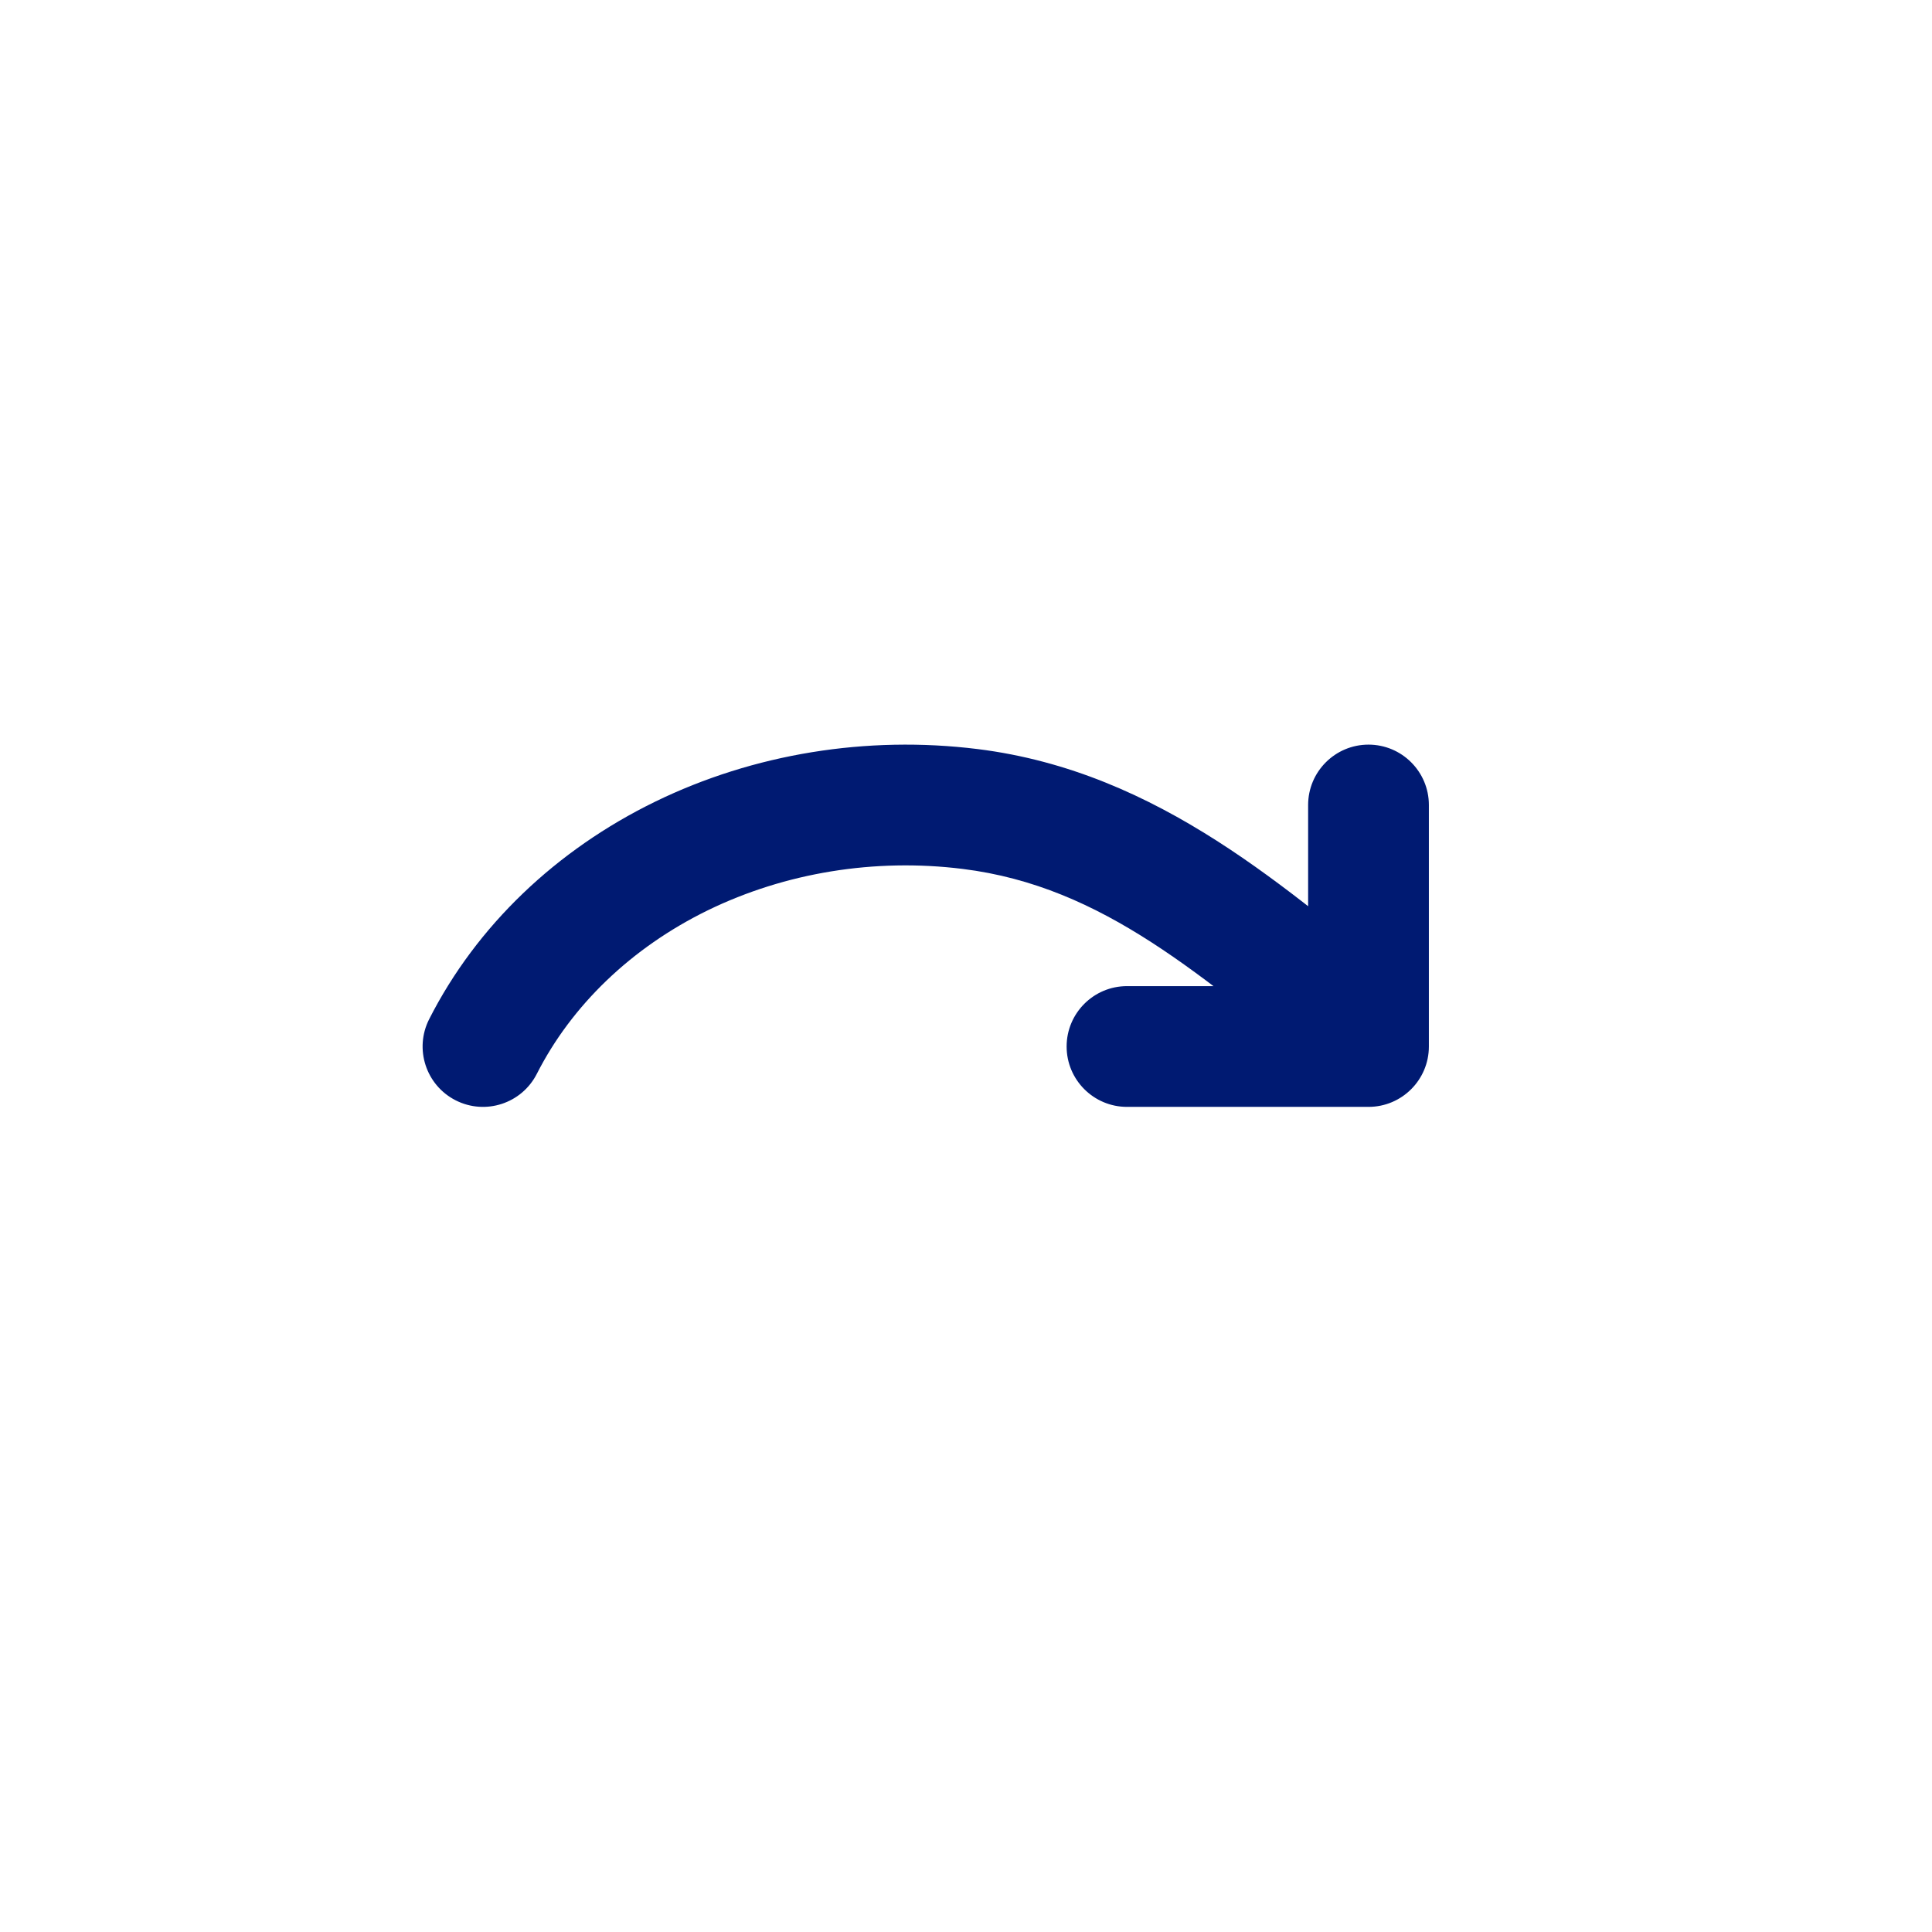 <svg width="24" height="24" viewBox="0 0 24 24" fill="none" xmlns="http://www.w3.org/2000/svg">
<path d="M5.331 12.661C5.144 13.03 5.291 13.481 5.661 13.669C6.03 13.856 6.481 13.709 6.669 13.339L5.331 12.661ZM8.467 10.633L8.138 9.959V9.959L8.467 10.633ZM12.051 10.05L11.958 10.794L12.051 10.05ZM16.535 13.407C16.859 13.664 17.331 13.609 17.588 13.284C17.845 12.959 17.79 12.488 17.465 12.231L16.535 13.407ZM17.75 10C17.75 9.586 17.414 9.25 17 9.25C16.586 9.25 16.25 9.586 16.25 10H17.75ZM17 13V13.75C17.414 13.75 17.75 13.414 17.75 13H17ZM14 12.25C13.586 12.25 13.25 12.586 13.25 13C13.25 13.414 13.586 13.75 14 13.75V12.25ZM6.669 13.339C7.099 12.493 7.839 11.774 8.795 11.307L8.138 9.959C6.912 10.557 5.921 11.499 5.331 12.661L6.669 13.339ZM8.795 11.307C9.753 10.841 10.864 10.658 11.958 10.794L12.143 9.305C10.768 9.135 9.363 9.362 8.138 9.959L8.795 11.307ZM11.958 10.794C13.717 11.012 14.932 12.138 16.535 13.407L17.465 12.231C16.018 11.085 14.42 9.588 12.143 9.305L11.958 10.794ZM16.25 10V13H17.75V10H16.25ZM17 12.25H14V13.75H17V12.25Z" fill="#001A72"/>
</svg>
